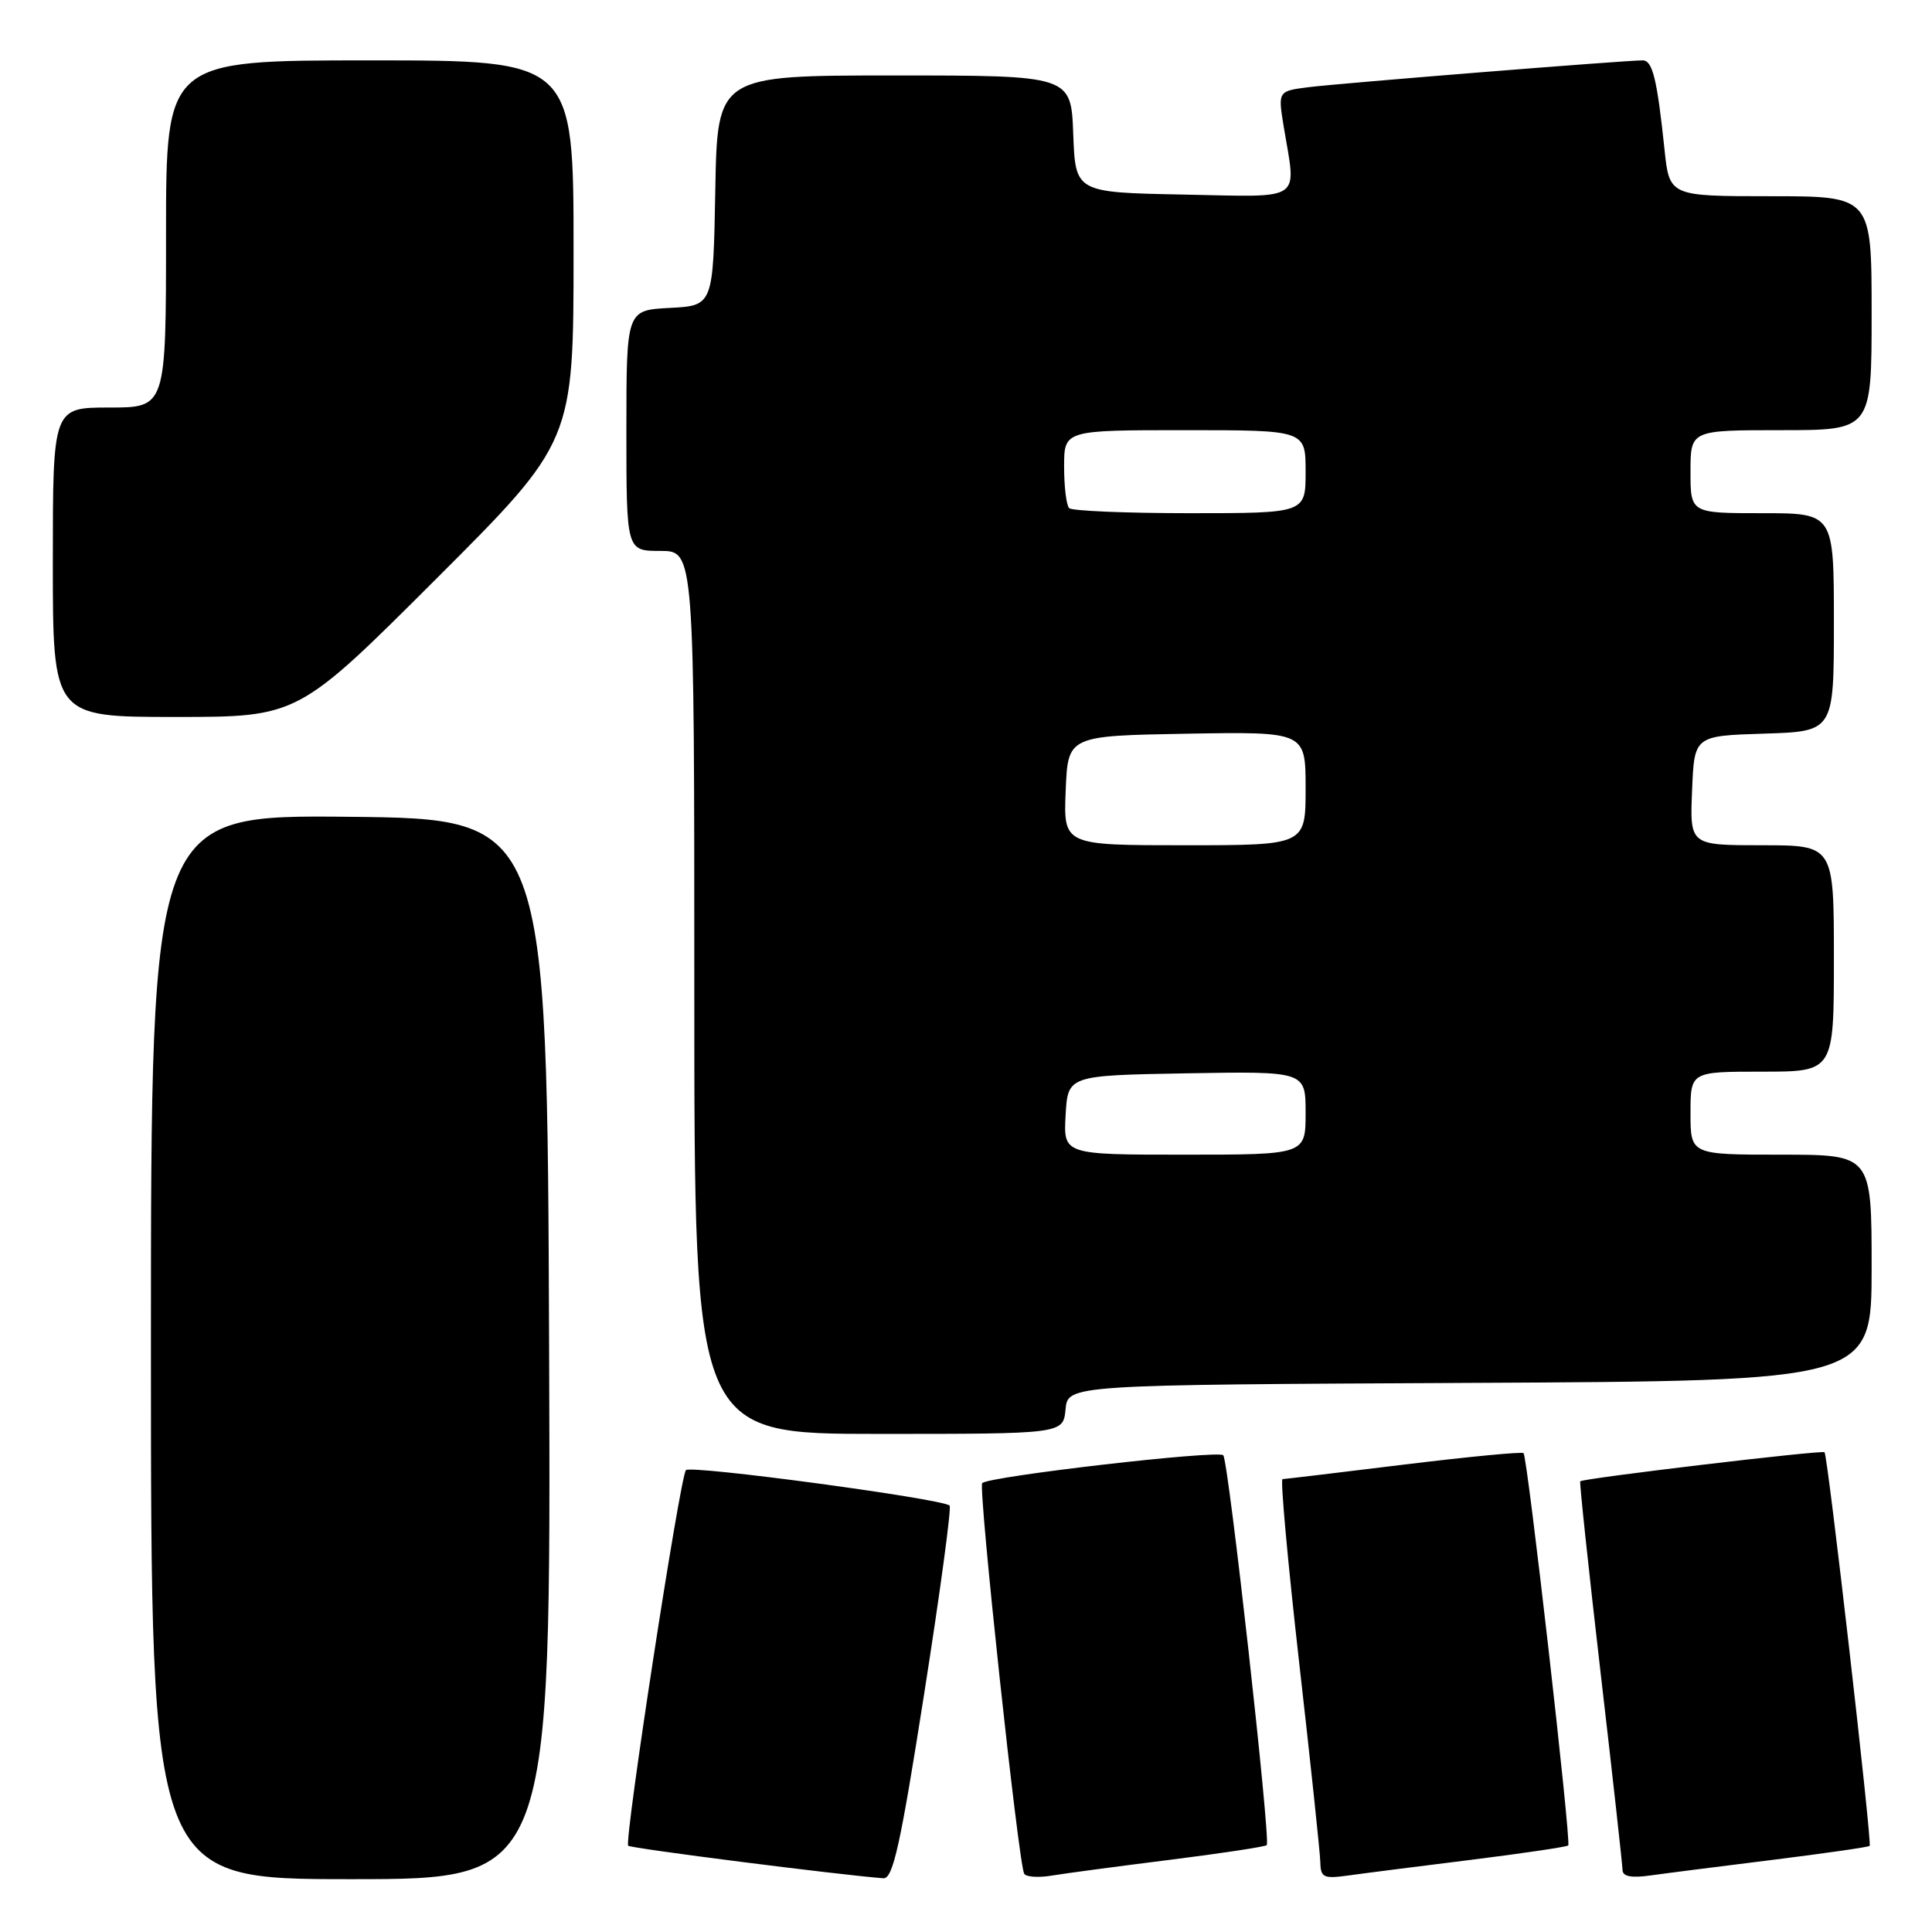 <?xml version="1.0" encoding="UTF-8" standalone="no"?>
<!DOCTYPE svg PUBLIC "-//W3C//DTD SVG 1.1//EN" "http://www.w3.org/Graphics/SVG/1.1/DTD/svg11.dtd" >
<svg xmlns="http://www.w3.org/2000/svg" xmlns:xlink="http://www.w3.org/1999/xlink" version="1.1" viewBox="0 0 256 256">
 <g >
 <path fill="currentColor"
d=" M 72.76 178.75 C 72.50 108.50 72.50 108.50 46.25 108.23 C 20.00 107.97 20.00 107.97 20.00 178.48 C 20.00 249.00 20.00 249.00 46.51 249.00 C 73.01 249.00 73.01 249.00 72.76 178.75 Z  M 122.45 224.48 C 124.57 211.00 126.09 199.76 125.83 199.50 C 124.93 198.60 91.50 194.10 90.89 194.80 C 90.10 195.70 82.68 244.01 83.24 244.57 C 83.59 244.92 111.15 248.43 117.05 248.88 C 118.32 248.98 119.31 244.51 122.45 224.48 Z  M 154.98 246.44 C 161.84 245.58 167.63 244.70 167.85 244.49 C 168.40 243.93 162.79 193.63 162.09 192.83 C 161.46 192.11 131.04 195.62 130.15 196.52 C 129.59 197.07 134.95 246.94 135.71 248.28 C 135.96 248.71 137.58 248.82 139.33 248.53 C 141.07 248.24 148.12 247.30 154.98 246.44 Z  M 194.98 246.43 C 201.84 245.57 207.61 244.72 207.80 244.53 C 208.22 244.11 202.40 193.07 201.88 192.55 C 201.67 192.34 194.53 193.03 186.00 194.07 C 177.47 195.12 170.25 195.98 169.94 195.99 C 169.64 195.99 170.63 206.91 172.14 220.25 C 173.66 233.59 174.92 245.52 174.95 246.76 C 174.99 248.80 175.38 248.97 178.75 248.50 C 180.81 248.21 188.12 247.28 194.98 246.43 Z  M 234.98 246.43 C 241.84 245.57 247.59 244.75 247.74 244.59 C 248.08 244.25 242.19 192.85 241.76 192.43 C 241.45 192.11 209.78 195.88 209.39 196.28 C 209.27 196.40 210.48 207.75 212.07 221.50 C 213.67 235.25 214.98 247.07 214.99 247.76 C 215.00 248.65 216.13 248.87 218.75 248.50 C 220.81 248.21 228.12 247.28 234.98 246.43 Z  M 141.19 186.75 C 141.50 183.50 141.50 183.50 194.75 183.24 C 248.00 182.98 248.00 182.98 248.00 167.99 C 248.00 153.00 248.00 153.00 236.00 153.00 C 224.00 153.00 224.00 153.00 224.00 147.50 C 224.00 142.00 224.00 142.00 233.50 142.00 C 243.00 142.00 243.00 142.00 243.00 127.00 C 243.00 112.00 243.00 112.00 233.46 112.00 C 223.91 112.00 223.91 112.00 224.21 104.75 C 224.50 97.50 224.50 97.50 233.75 97.21 C 243.00 96.92 243.00 96.92 243.00 82.46 C 243.00 68.00 243.00 68.00 233.50 68.00 C 224.00 68.00 224.00 68.00 224.00 62.50 C 224.00 57.00 224.00 57.00 236.00 57.00 C 248.00 57.00 248.00 57.00 248.00 41.50 C 248.00 26.00 248.00 26.00 234.60 26.00 C 221.20 26.00 221.20 26.00 220.55 19.75 C 219.58 10.50 218.97 8.00 217.67 8.00 C 215.40 7.99 177.45 11.04 173.41 11.55 C 169.33 12.07 169.33 12.07 170.10 16.79 C 171.77 26.89 172.95 26.09 156.75 25.78 C 142.50 25.50 142.50 25.50 142.21 17.75 C 141.92 10.00 141.92 10.00 118.48 10.00 C 95.05 10.00 95.05 10.00 94.78 25.25 C 94.50 40.50 94.50 40.50 88.75 40.80 C 83.00 41.10 83.00 41.10 83.00 57.05 C 83.00 73.00 83.00 73.00 87.50 73.00 C 92.00 73.00 92.00 73.00 92.00 131.50 C 92.00 190.00 92.00 190.00 116.44 190.00 C 140.87 190.00 140.87 190.00 141.19 186.75 Z  M 57.74 76.76 C 76.00 58.52 76.00 58.52 76.00 33.26 C 76.00 8.00 76.00 8.00 49.00 8.00 C 22.00 8.00 22.00 8.00 22.00 31.00 C 22.00 54.00 22.00 54.00 14.50 54.00 C 7.00 54.00 7.00 54.00 7.00 74.50 C 7.00 95.00 7.00 95.00 23.24 95.00 C 39.48 95.00 39.48 95.00 57.74 76.76 Z  M 141.20 147.75 C 141.50 142.50 141.50 142.50 157.25 142.22 C 173.00 141.95 173.00 141.95 173.00 147.47 C 173.00 153.00 173.00 153.00 156.95 153.00 C 140.90 153.00 140.90 153.00 141.20 147.75 Z  M 141.21 104.75 C 141.50 97.50 141.50 97.50 157.25 97.22 C 173.00 96.95 173.00 96.95 173.00 104.47 C 173.00 112.00 173.00 112.00 156.96 112.00 C 140.91 112.00 140.91 112.00 141.21 104.75 Z  M 141.67 67.33 C 141.30 66.97 141.00 64.49 141.00 61.83 C 141.00 57.00 141.00 57.00 157.00 57.00 C 173.00 57.00 173.00 57.00 173.00 62.50 C 173.00 68.00 173.00 68.00 157.67 68.00 C 149.23 68.00 142.03 67.70 141.67 67.33 Z "/>
</g>
</svg>